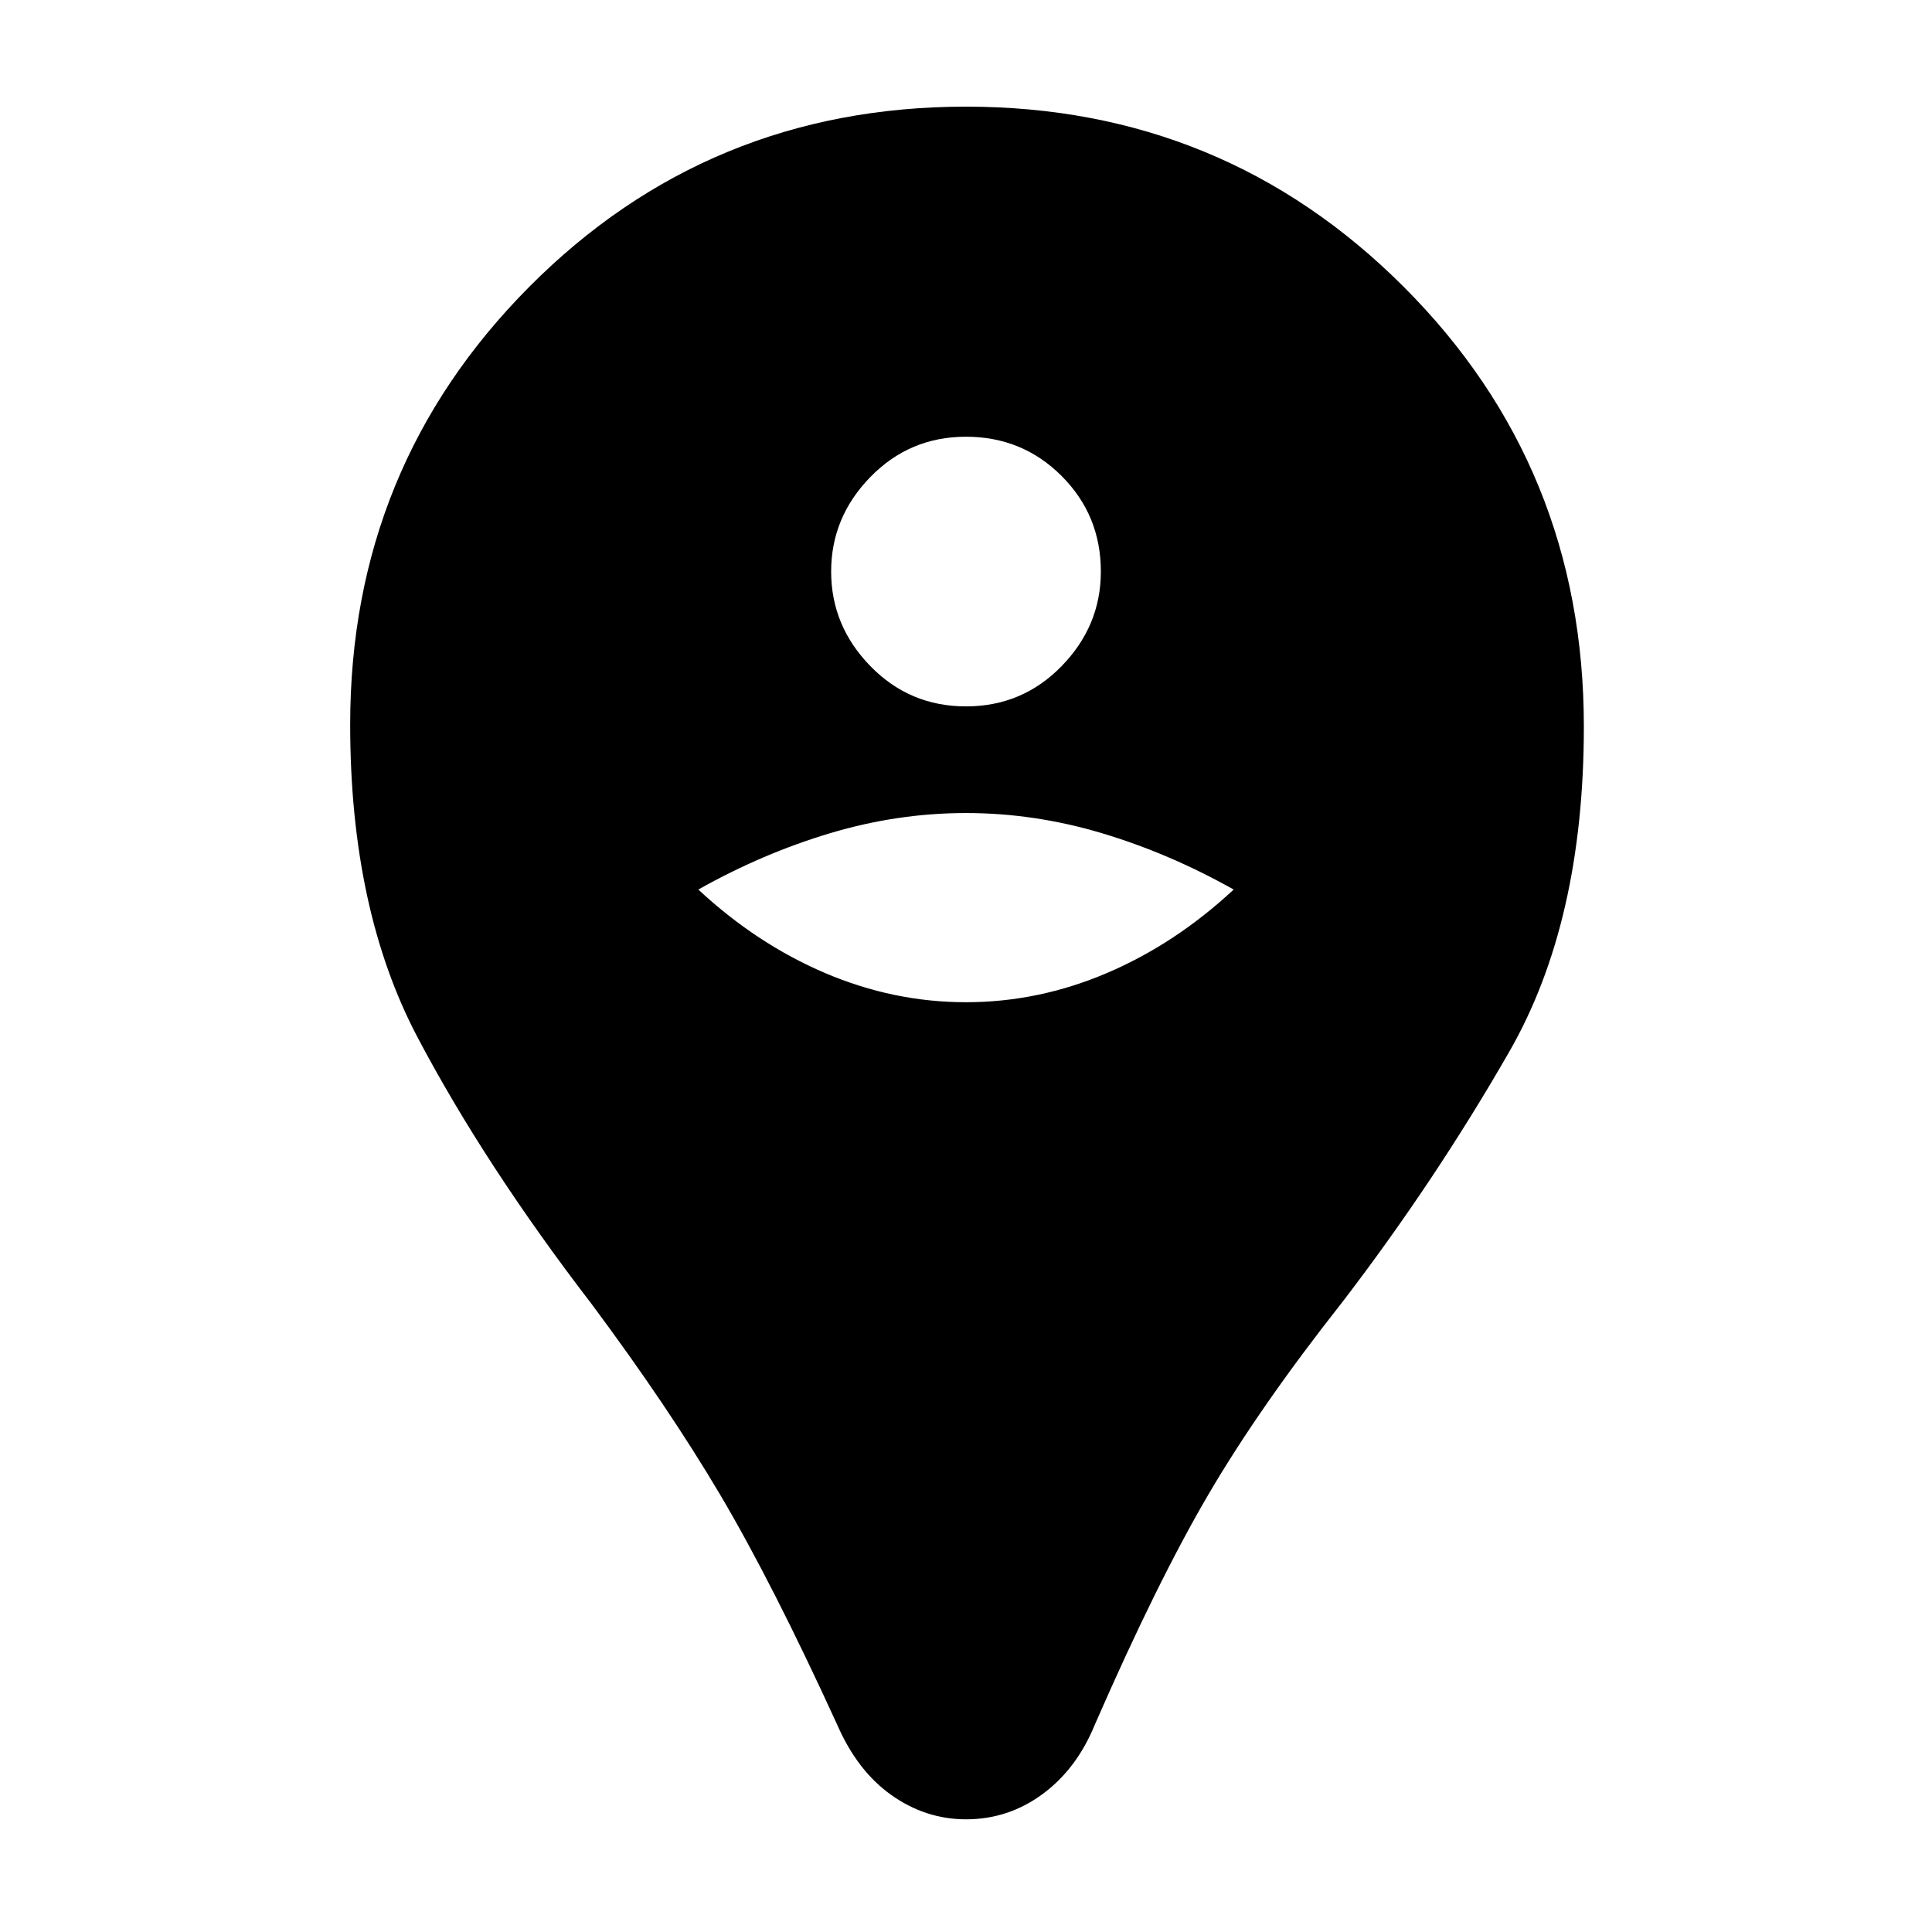 <svg xmlns="http://www.w3.org/2000/svg" height="40" width="40"><path d="M20 37.667Q19.167 37.667 18.458 37.167Q17.75 36.667 17.333 35.708Q16 32.792 14.917 30.958Q13.833 29.125 12.25 27Q10.042 24.125 8.646 21.479Q7.25 18.833 7.25 15Q7.25 9.667 10.958 5.938Q14.667 2.208 20 2.208Q25.333 2.208 29.062 5.938Q32.792 9.667 32.792 15.042Q32.792 19.083 31.25 21.771Q29.708 24.458 27.792 26.958Q26.083 29.125 25.021 30.938Q23.958 32.75 22.667 35.708Q22.292 36.625 21.583 37.146Q20.875 37.667 20 37.667ZM20 20.75Q21.5 20.75 22.917 20.146Q24.333 19.542 25.542 18.417Q24.208 17.667 22.812 17.25Q21.417 16.833 20 16.833Q18.583 16.833 17.188 17.25Q15.792 17.667 14.458 18.417Q15.667 19.542 17.083 20.146Q18.5 20.75 20 20.75ZM20 14.625Q21.167 14.625 21.979 13.792Q22.792 12.958 22.792 11.833Q22.792 10.667 21.979 9.854Q21.167 9.042 20 9.042Q18.833 9.042 18.021 9.875Q17.208 10.708 17.208 11.833Q17.208 12.958 18.021 13.792Q18.833 14.625 20 14.625Z"/></svg>